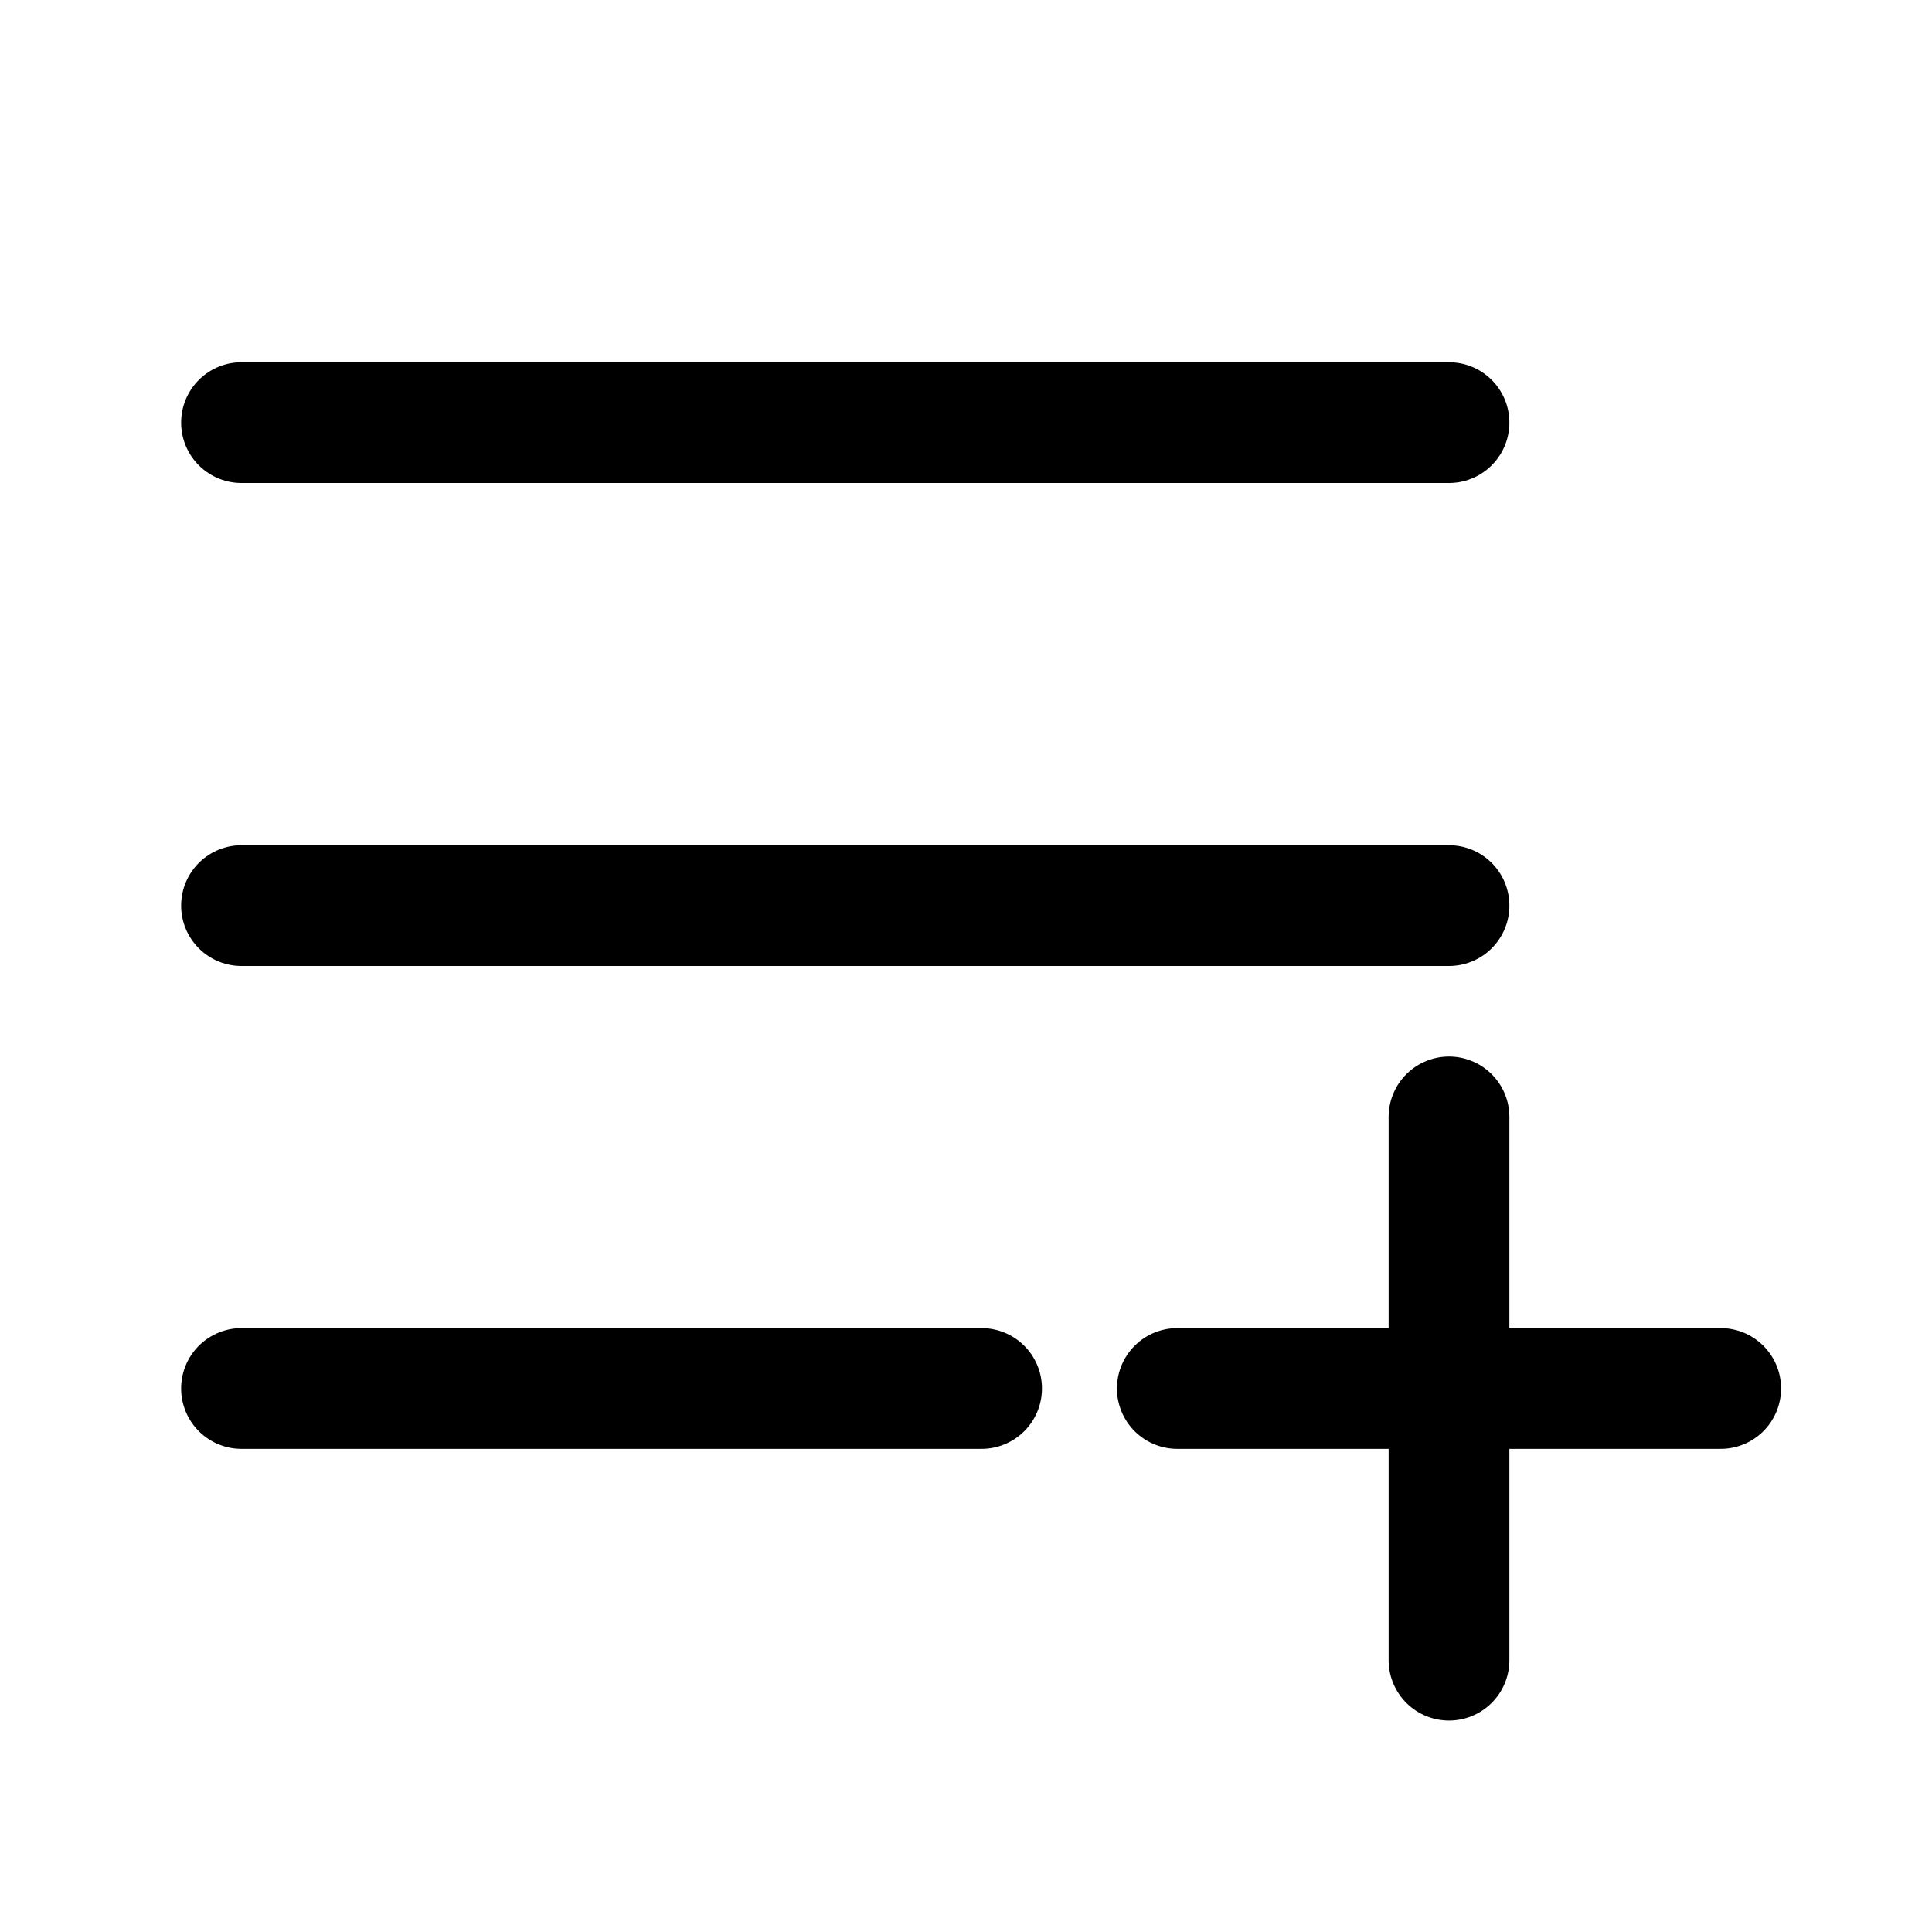 <svg  viewBox="0 0 16 16" fill="none" xmlns="http://www.w3.org/2000/svg">
<path d="M2 3.5H12" stroke="currentColor" stroke-linecap="round"/>
<path d="M2 7.5H12" stroke="currentColor" stroke-linecap="round"/>
<path d="M2 11.499H8.129" stroke="currentColor" stroke-linecap="round"/>
<path d="M12 11.499V9.25M12 11.499H14.25M12 11.499V13.749M12 11.499H9.75" stroke="currentColor" stroke-linecap="round"/>
</svg>
